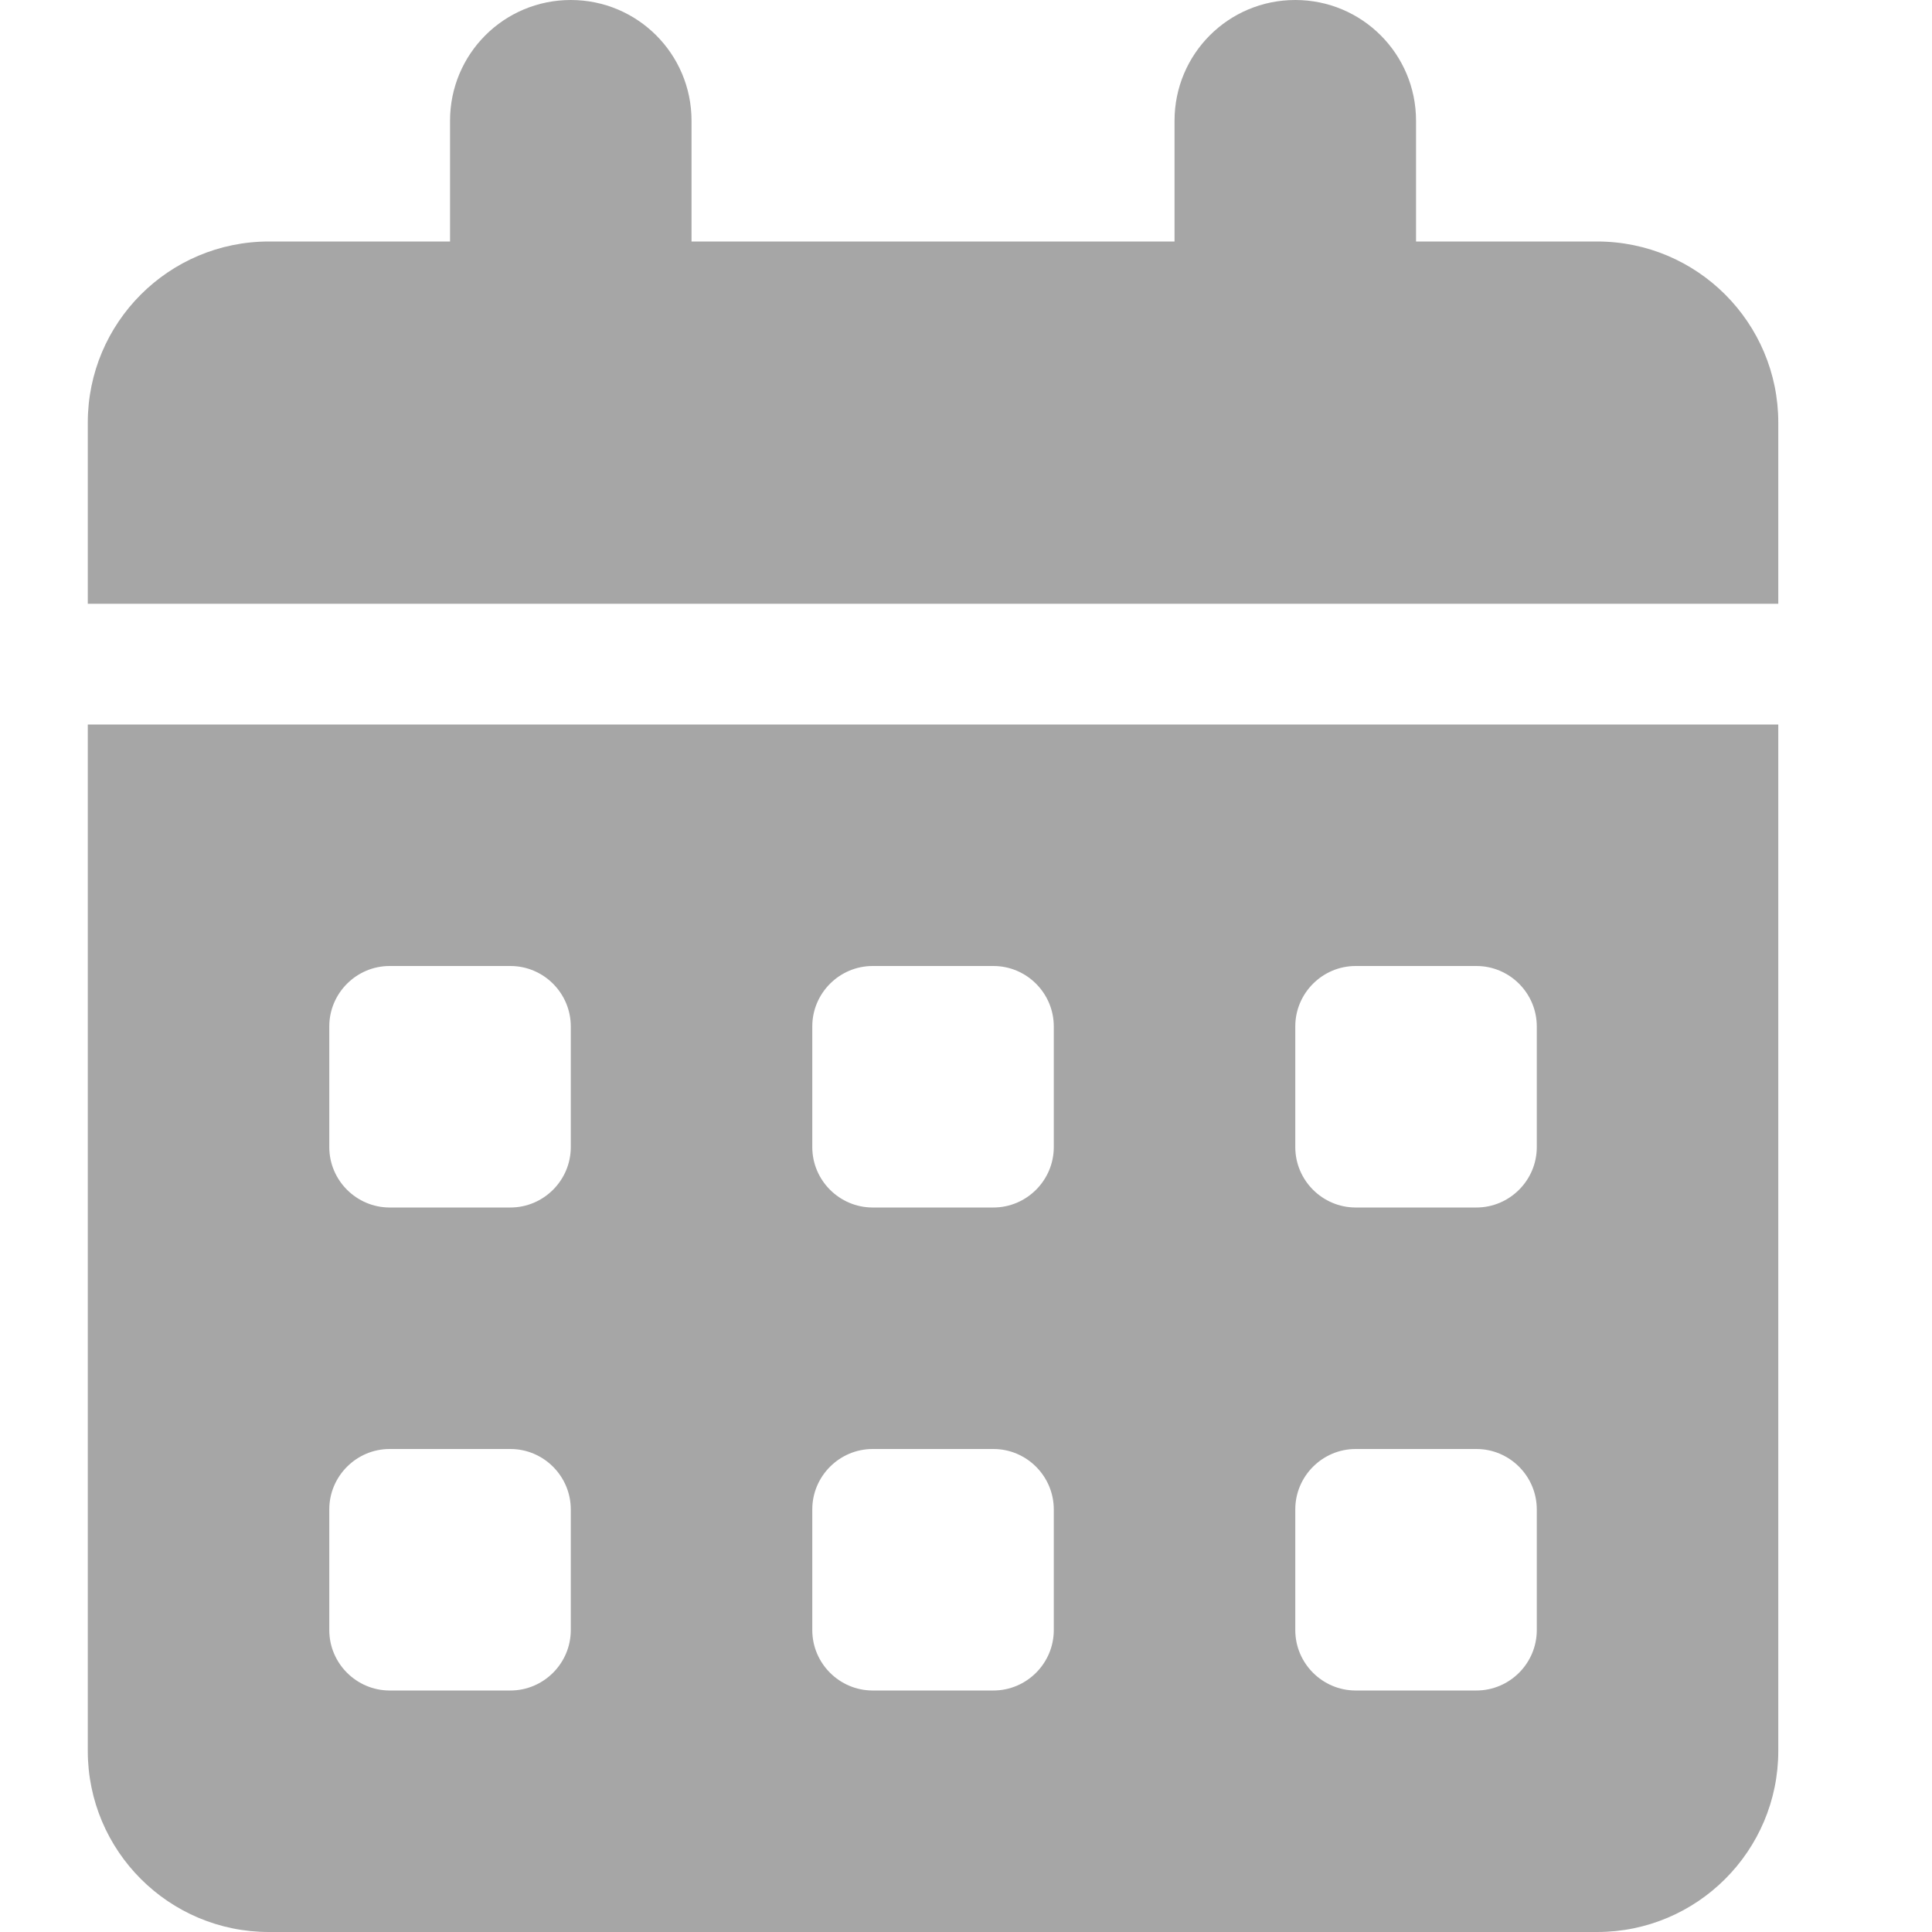 <svg width="16" height="16" viewBox="0 0 16 16" fill="none" xmlns="http://www.w3.org/2000/svg">
<path d="M4.727 0C5.28 0 5.727 0.447 5.727 1V2H9.727V1C9.727 0.447 10.173 0 10.727 0C11.28 0 11.727 0.447 11.727 1V2H13.227C14.055 2 14.727 2.672 14.727 3.5V5H0.727V3.5C0.727 2.672 1.398 2 2.227 2H3.727V1C3.727 0.447 4.173 0 4.727 0ZM0.727 6H14.727V14.5C14.727 15.328 14.055 16 13.227 16H2.227C1.398 16 0.727 15.328 0.727 14.5V6ZM2.727 8.5V9.5C2.727 9.775 2.952 10 3.227 10H4.227C4.502 10 4.727 9.775 4.727 9.5V8.5C4.727 8.225 4.502 8 4.227 8H3.227C2.952 8 2.727 8.225 2.727 8.5ZM6.727 8.5V9.5C6.727 9.775 6.952 10 7.227 10H8.227C8.502 10 8.727 9.775 8.727 9.5V8.5C8.727 8.225 8.502 8 8.227 8H7.227C6.952 8 6.727 8.225 6.727 8.5ZM11.227 8C10.952 8 10.727 8.225 10.727 8.5V9.5C10.727 9.775 10.952 10 11.227 10H12.227C12.502 10 12.727 9.775 12.727 9.5V8.5C12.727 8.225 12.502 8 12.227 8H11.227ZM2.727 12.5V13.5C2.727 13.775 2.952 14 3.227 14H4.227C4.502 14 4.727 13.775 4.727 13.5V12.5C4.727 12.225 4.502 12 4.227 12H3.227C2.952 12 2.727 12.225 2.727 12.5ZM7.227 12C6.952 12 6.727 12.225 6.727 12.5V13.5C6.727 13.775 6.952 14 7.227 14H8.227C8.502 14 8.727 13.775 8.727 13.5V12.5C8.727 12.225 8.502 12 8.227 12H7.227ZM10.727 12.5V13.5C10.727 13.775 10.952 14 11.227 14H12.227C12.502 14 12.727 13.775 12.727 13.5V12.5C12.727 12.225 12.502 12 12.227 12H11.227C10.952 12 10.727 12.225 10.727 12.5Z" fill="#A6A6A6"/>
</svg>
